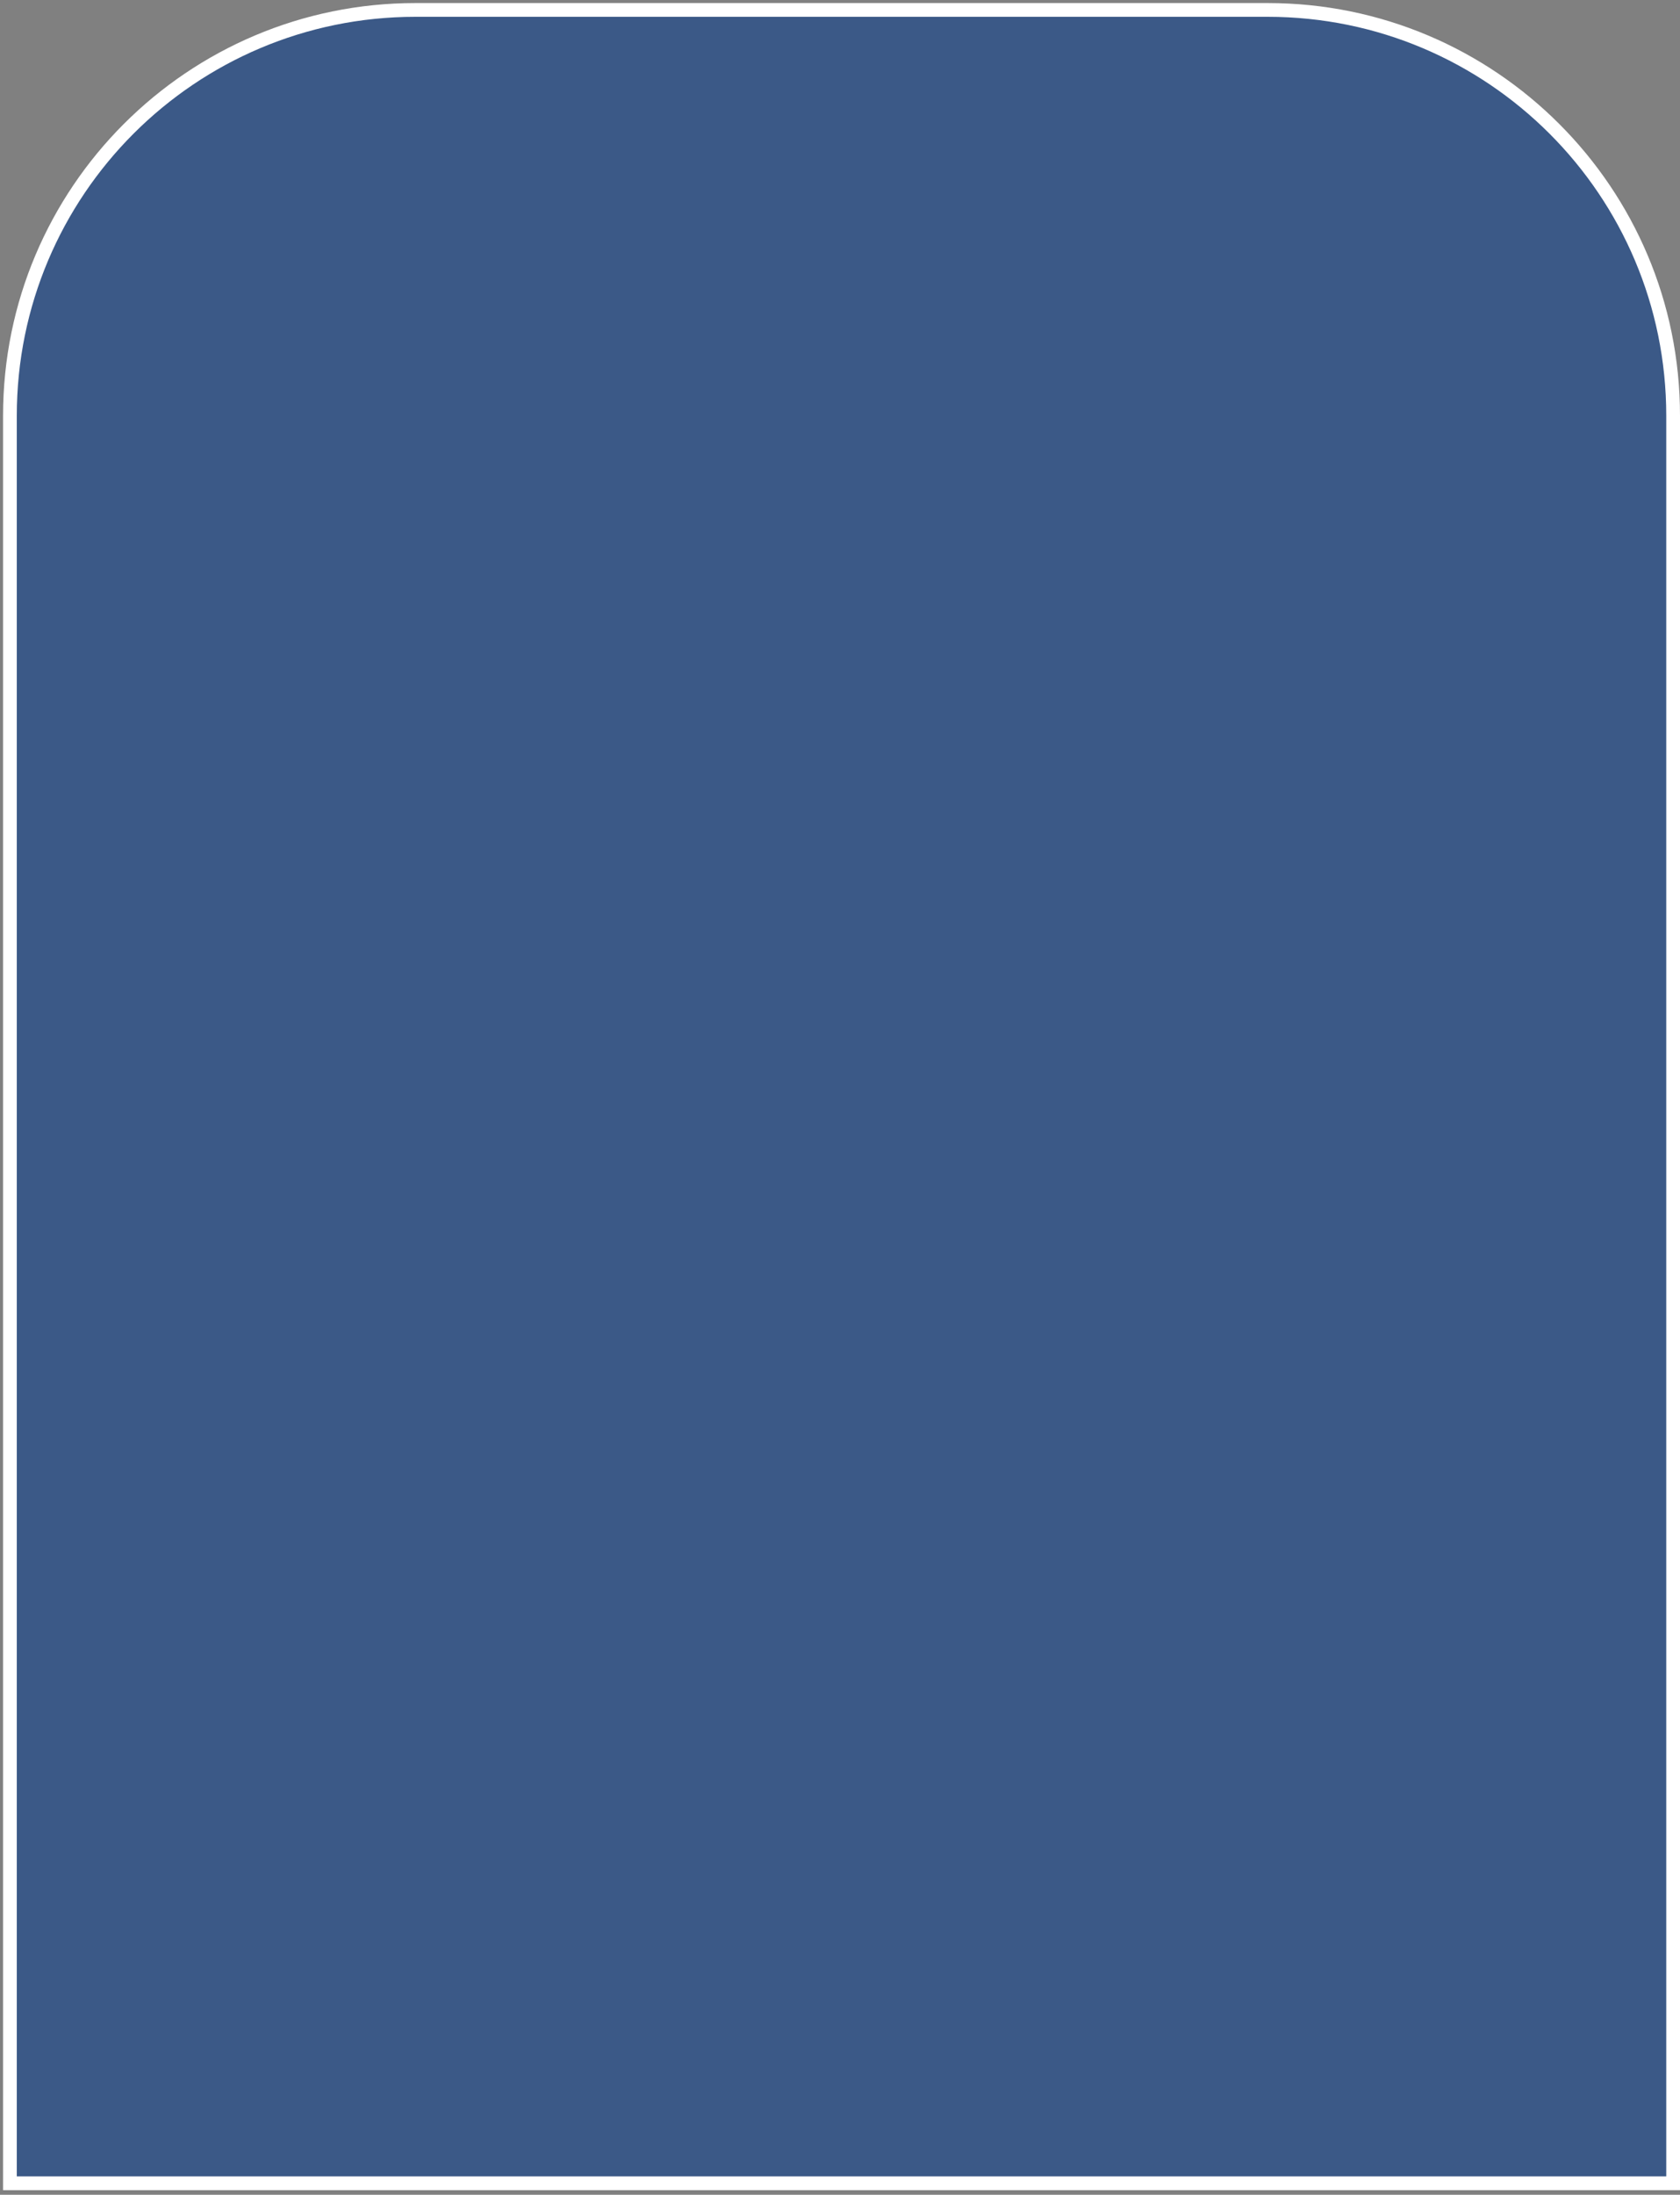 <svg width="275" height="359" viewBox="0 0 275 359" fill="none" xmlns="http://www.w3.org/2000/svg">
<rect x="0" y="0" width="275" height="359" fill="#808080" stroke="none"/>
<path d="M1.625 68C1.625 31.342 31.342 1.625 68 1.625H207.5C244.158 1.625 273.875 31.342 273.875 68V357.125H1.625V68Z" fill="#3B5987" stroke="white" stroke-width="2.25"/>
</svg>
